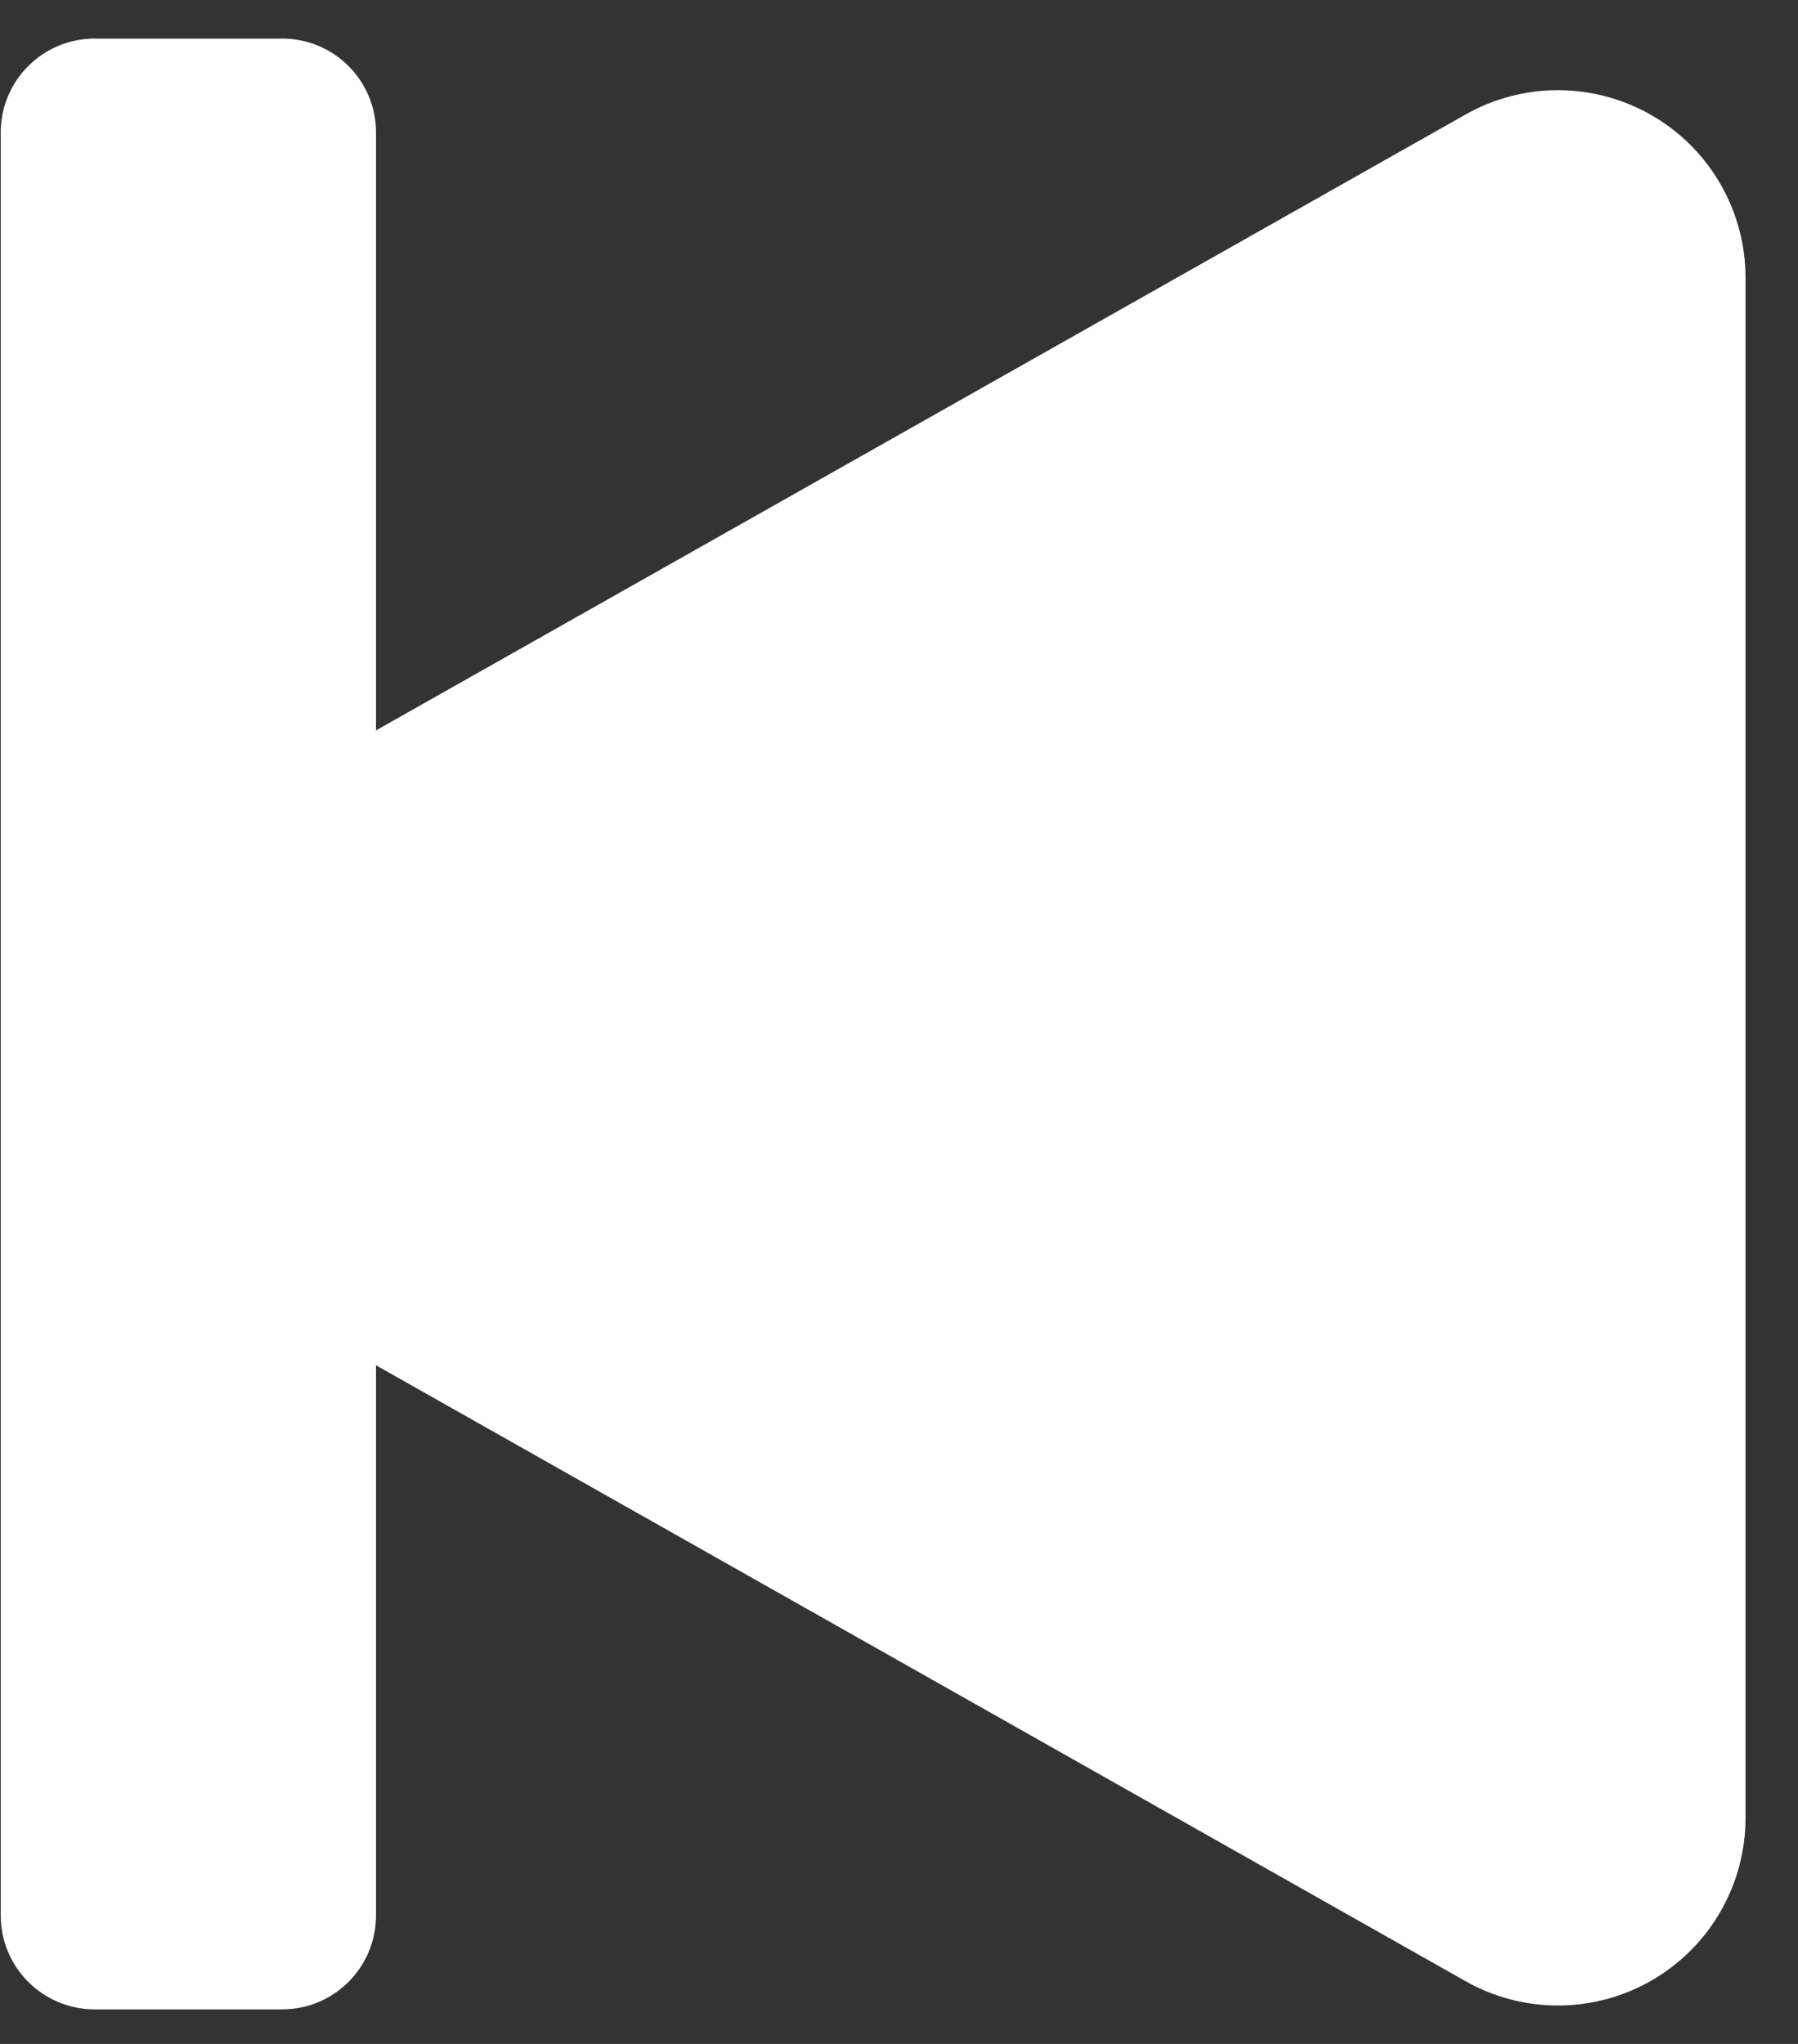 <svg width="22" height="25" viewBox="0 0 22 25" fill="none" xmlns="http://www.w3.org/2000/svg">
<rect x="0" y="0" width="22" height="25" fill="#333333" stroke="none"/>
<path d="M1.266 14.815C0.912 14.615 0.618 14.325 0.413 13.973C0.208 13.622 0.1 13.223 0.1 12.817C0.1 12.41 0.208 12.011 0.413 11.66C0.618 11.309 0.912 11.018 1.266 10.818L17.933 1.4C18.282 1.203 18.677 1.1 19.078 1.103C19.48 1.106 19.873 1.214 20.22 1.416C20.566 1.618 20.854 1.907 21.053 2.255C21.253 2.603 21.358 2.997 21.358 3.399V22.235C21.358 22.636 21.253 23.03 21.053 23.378C20.854 23.726 20.566 24.015 20.22 24.217C19.873 24.42 19.48 24.527 19.078 24.53C18.677 24.533 18.282 24.43 17.933 24.233L1.266 14.815Z" fill="white"/>
<path d="M3.453 0.472H1.157C0.523 0.472 0.009 0.986 0.009 1.62V23.429C0.009 24.063 0.523 24.577 1.157 24.577H3.453C4.087 24.577 4.601 24.063 4.601 23.429V1.62C4.601 0.986 4.087 0.472 3.453 0.472Z" fill="white"/>
</svg>
